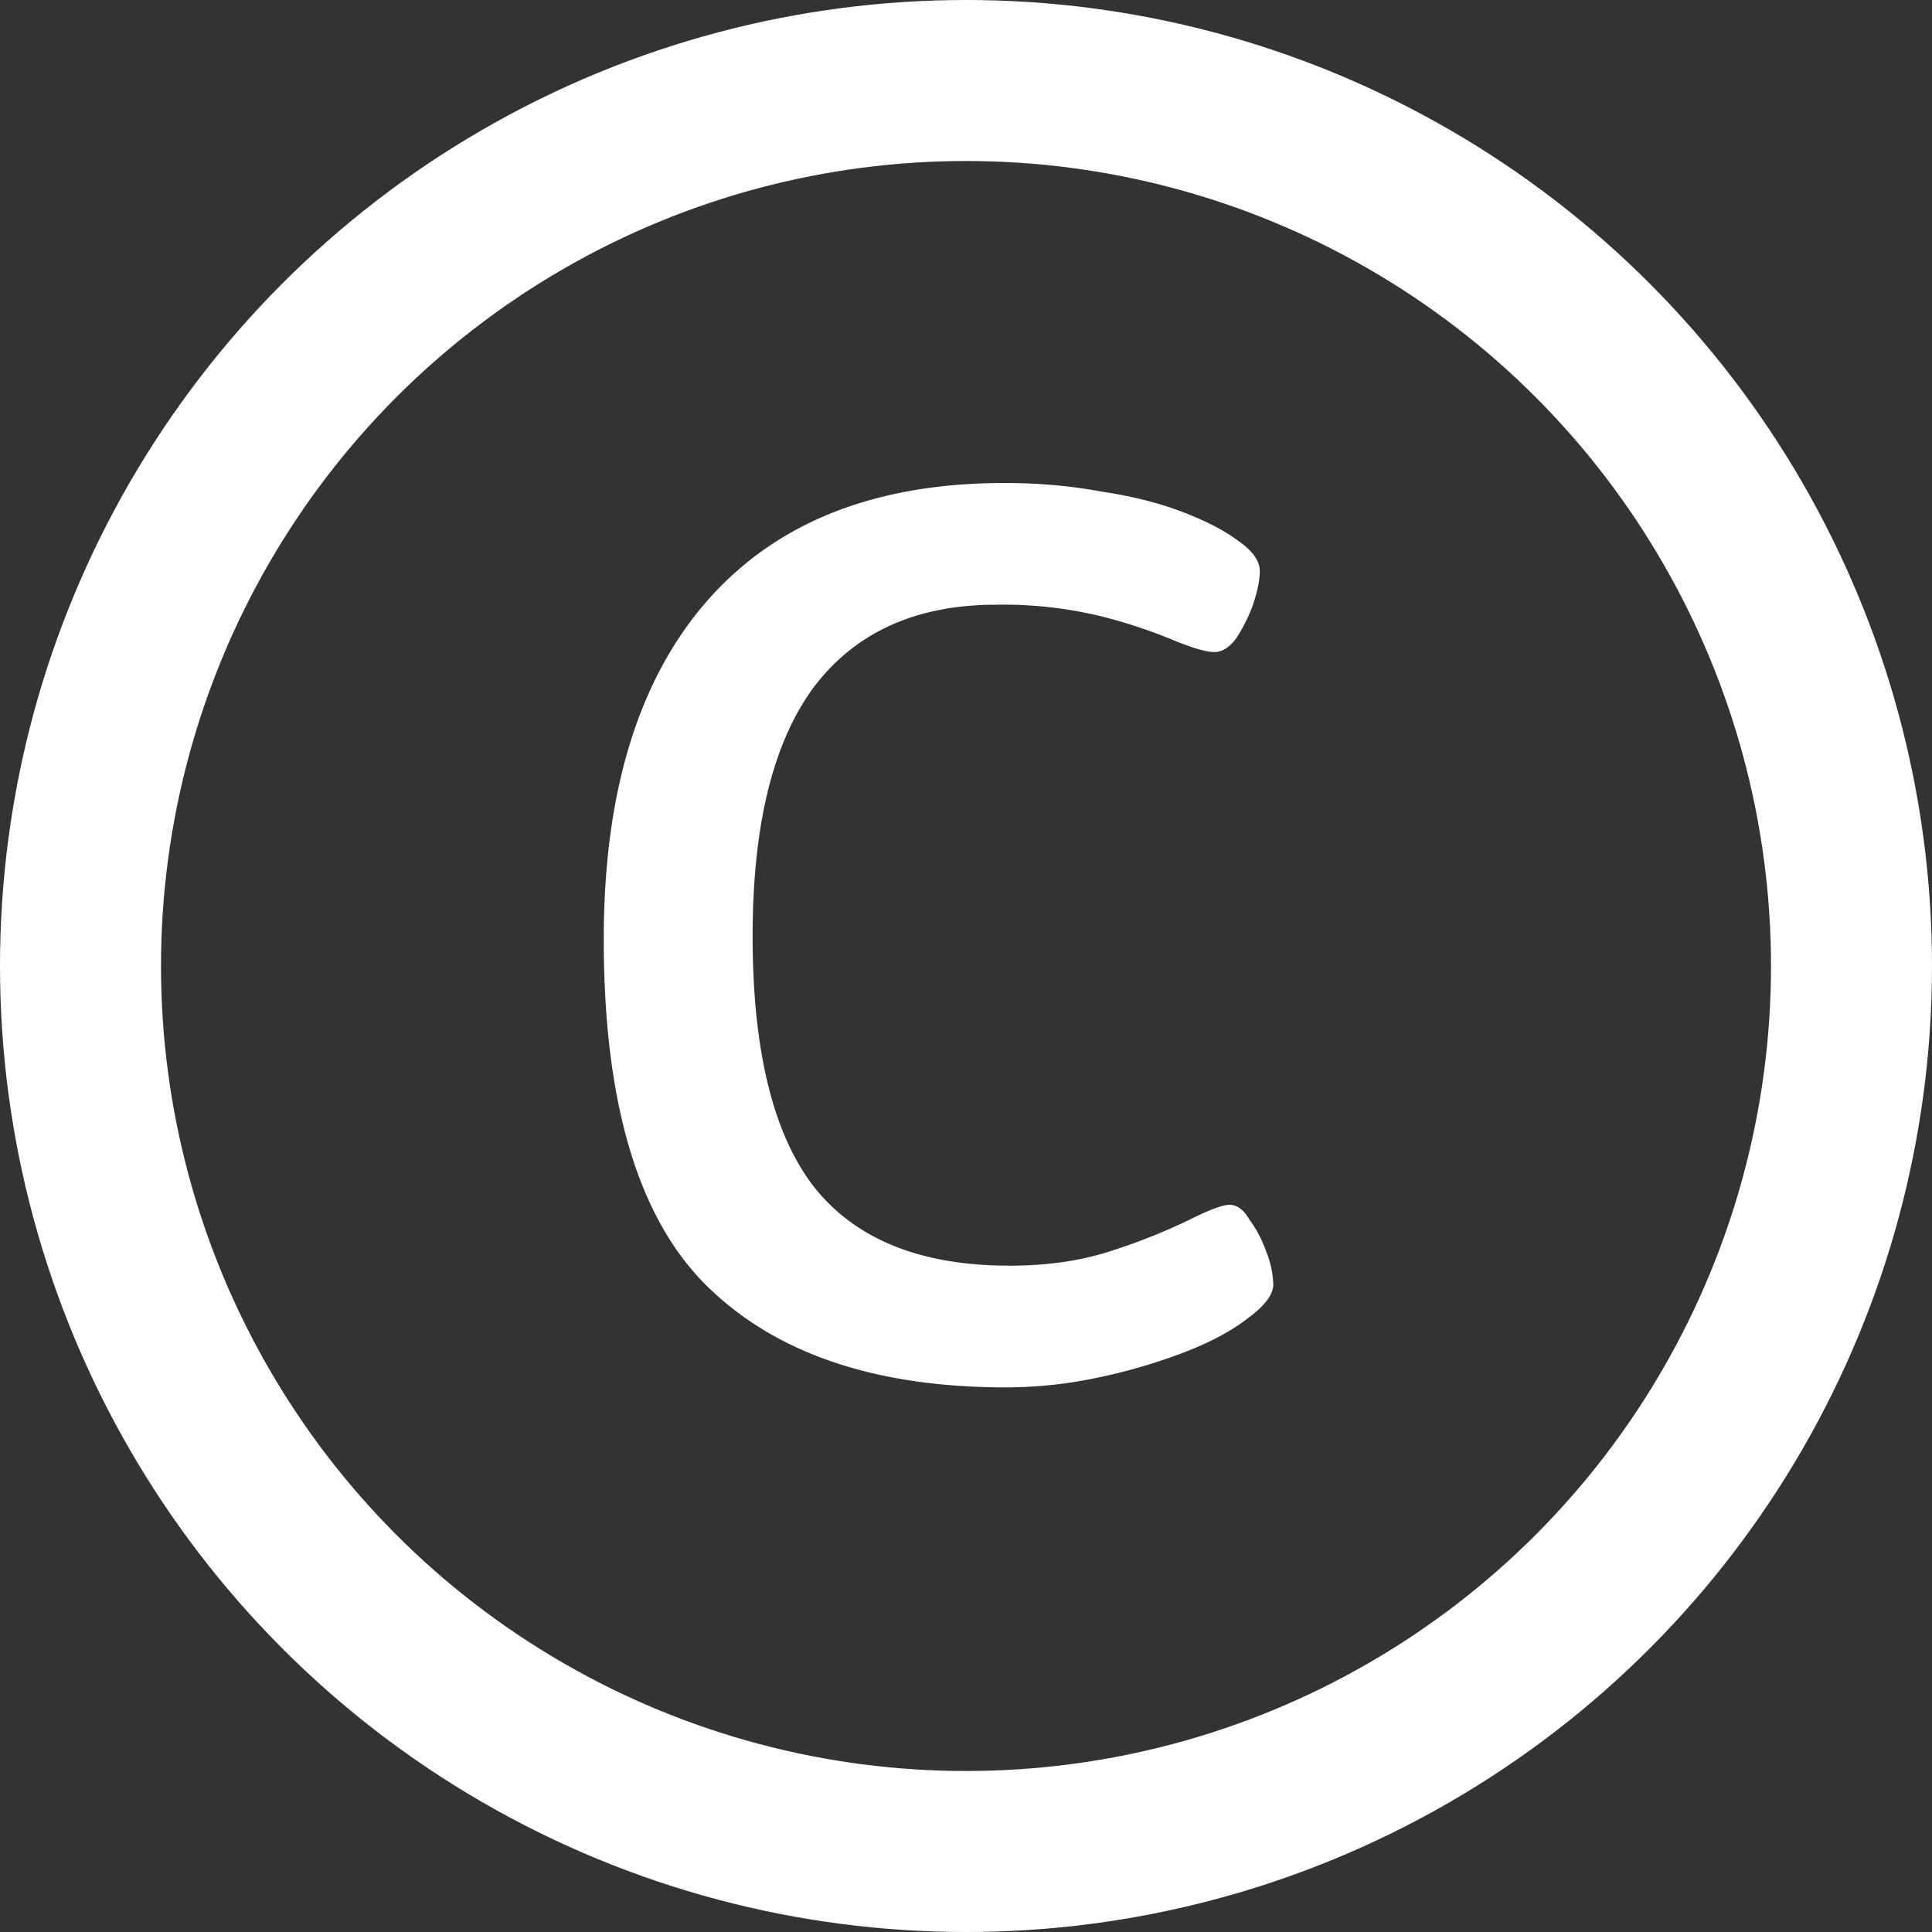 <svg width="18" height="18" fill="none" xmlns="http://www.w3.org/2000/svg"><rect width="100%" height="100%" fill="#333333" stroke="none"/><path d="M9.373 12.926c-1.217 0-2.147-.315-2.787-.945-.64-.63-.961-1.706-.961-3.229 0-1.365.32-2.415.96-3.15C7.227 4.867 8.15 4.5 9.359 4.5c.315 0 .614.026.897.079.284.042.536.105.756.189.221.084.394.173.52.268.137.094.205.189.205.283 0 .084-.021.189-.063.315-.042.115-.095.22-.158.315-.063.084-.13.126-.204.126-.074 0-.2-.037-.378-.11a4.831 4.831 0 0 0-.662-.22 3.864 3.864 0 0 0-.992-.111c-.745 0-1.313.257-1.701.772-.378.514-.567 1.286-.567 2.315 0 1.06.189 1.838.567 2.331.388.494.997.74 1.827.74.357 0 .677-.047.96-.142a5.56 5.56 0 0 0 .71-.283c.189-.095.315-.142.378-.142.073 0 .136.048.189.142.063.084.115.184.157.3a.899.899 0 0 1 .063.299c0 .094-.079.199-.236.315-.147.115-.341.22-.583.314a5.19 5.19 0 0 1-.803.237 4.128 4.128 0 0 1-.867.094Z" fill="#fff"/><circle cx="9" cy="9" r="8.25" stroke="#fff" stroke-width="1.5"/></svg>
